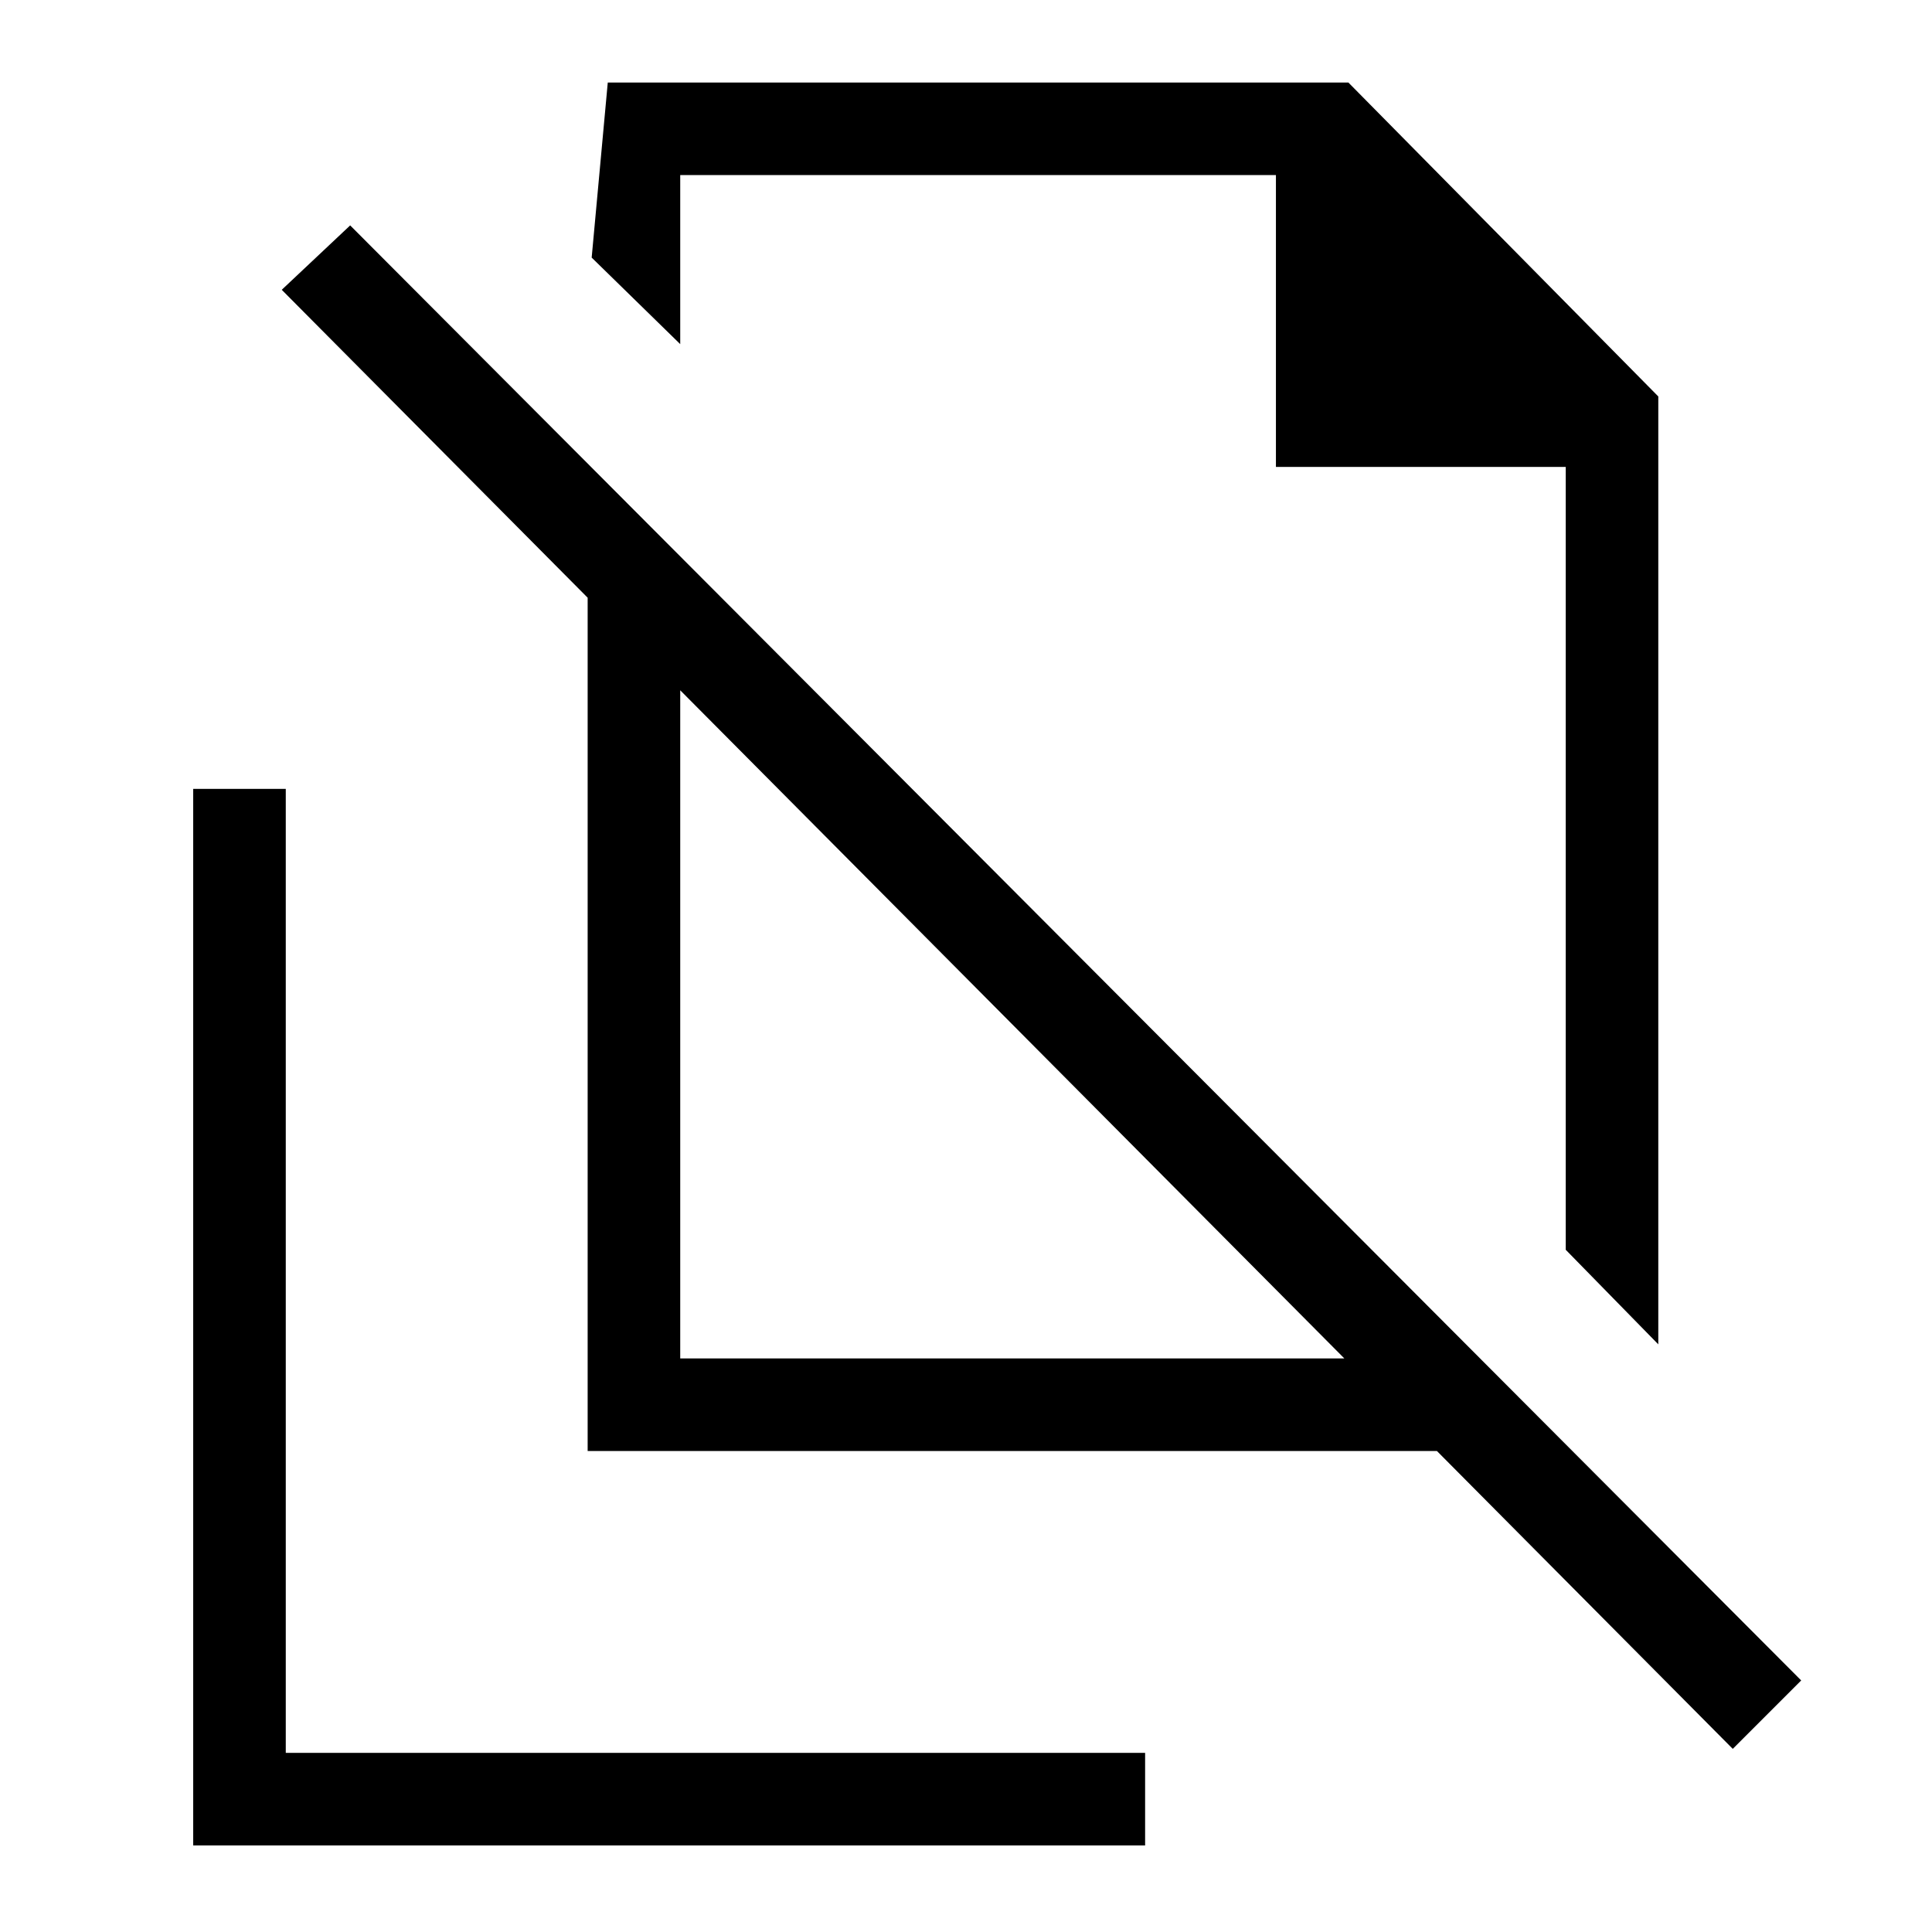 <svg xmlns="http://www.w3.org/2000/svg" height="20" viewBox="0 -960 960 960" width="20"><path d="m824-292-46-47v-389H634v-145H338v84l-44-43 8-87h368l154 156v471Zm-486 7h330L338-617v332ZM861-91 714-239H292v-424L140-816l34-32 721 723-34 34ZM558-606Zm-54 155ZM96-43v-525h46v479h427v46H96Z"/></svg>